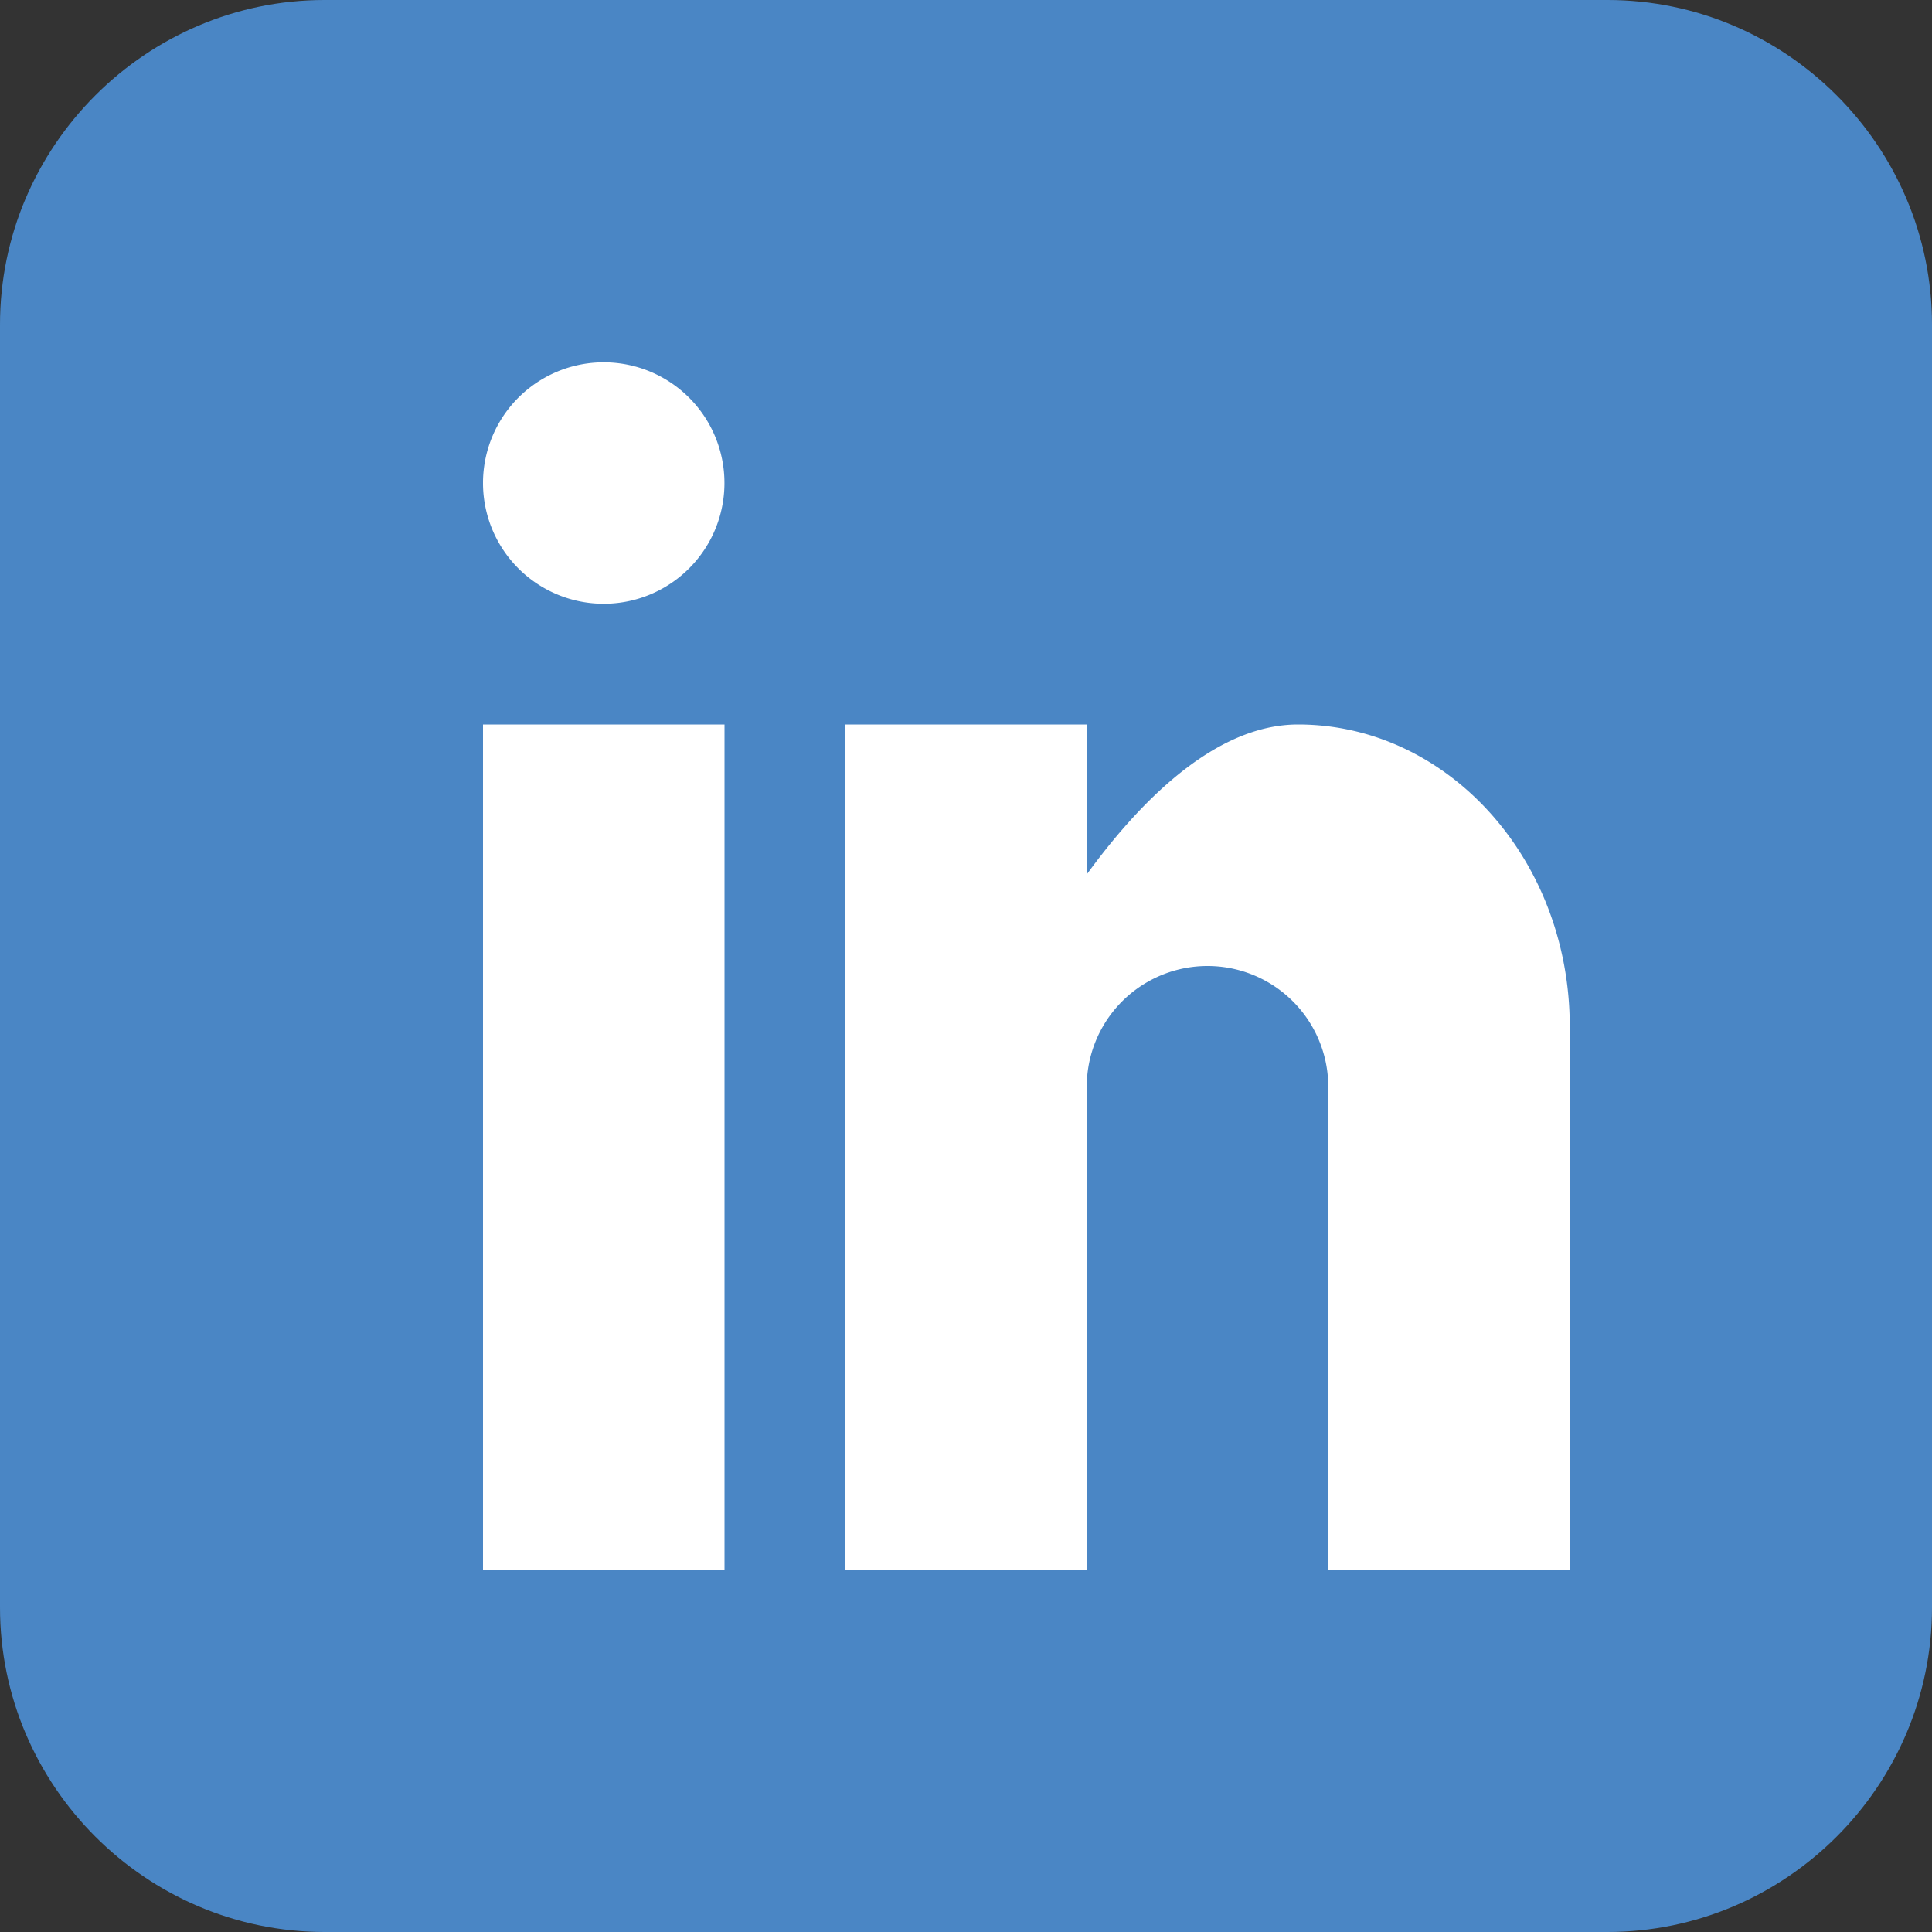 <svg width="30" height="30" viewBox="0 0 30 30" xmlns="http://www.w3.org/2000/svg">
    <rect x="0" y="0" width="30" height="30" fill="#333333" stroke="none"/>
    <g fill-rule="nonzero" fill="none">
        <path d="M24.961 0H5.039C2.268 0 0 2.268 0 5.04V24.96C0 27.732 2.268 30 5.04 30H24.96C27.732 30 30 27.732 30 24.961V5.039C30 2.268 27.732 0 24.961 0z" fill="#4A86C5"/>
        <path fill="#FFF" d="M11.25 24.375H7.5V11.25h3.75zM9.375 9.375a1.874 1.874 0 1 1-.001-3.749 1.874 1.874 0 0 1 .001 3.749zM24.375 24.375h-3.75v-7.5a1.874 1.874 0 1 0-3.75 0v7.5h-3.75V11.25h3.75v2.328c.773-1.062 1.956-2.328 3.281-2.328 2.33 0 4.219 2.1 4.219 4.688v8.437z"/>
    </g>
</svg>

